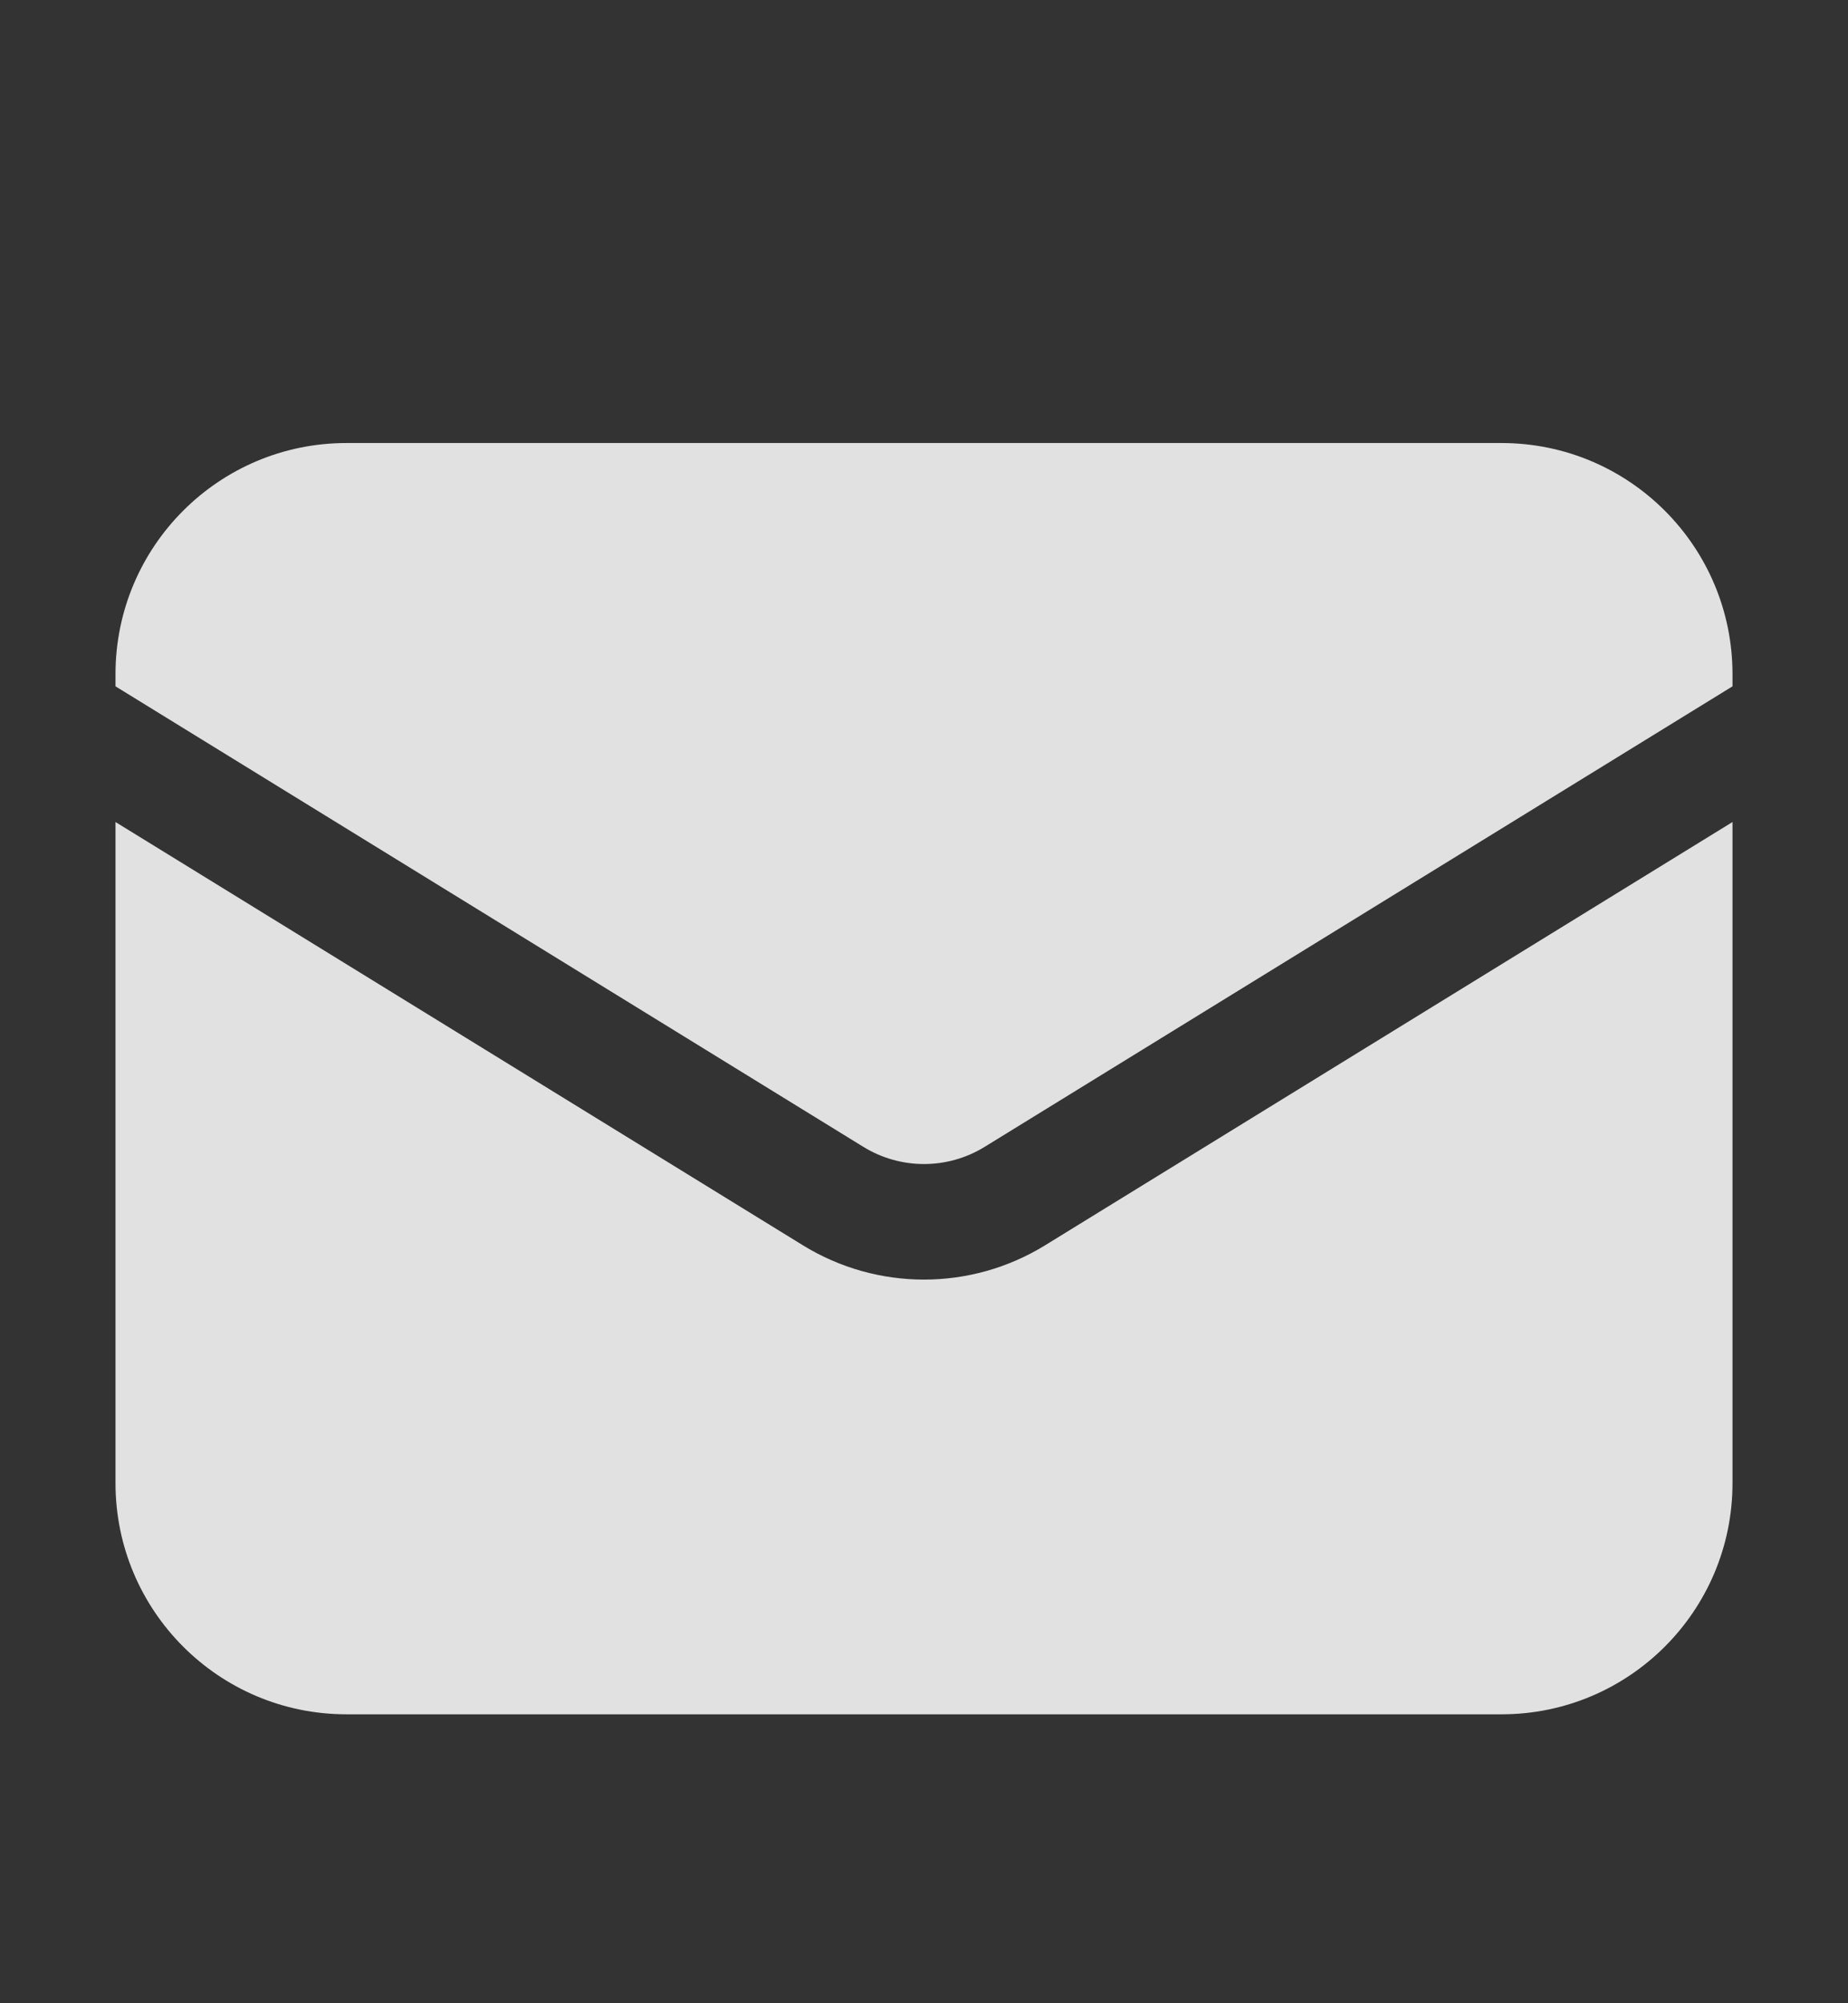 <svg width="24" height="26" viewBox="0 0 24 26" fill="none" xmlns="http://www.w3.org/2000/svg">
<rect x="0" y="0" width="24" height="26" fill="#333333" stroke="none"/>
<g clip-path="url(#clip0_101_28593)">
<path d="M1.5 10.669V19.25C1.5 20.907 2.843 22.25 4.5 22.25H19.5C21.157 22.25 22.5 20.907 22.5 19.25V10.669L13.572 16.163C12.608 16.756 11.392 16.756 10.428 16.163L1.5 10.669Z" fill="white" fill-opacity="0.85"/>
<path d="M22.5 8.908V8.75C22.5 7.093 21.157 5.75 19.5 5.75H4.5C2.843 5.75 1.5 7.093 1.5 8.75V8.908L11.214 14.886C11.696 15.182 12.304 15.182 12.786 14.886L22.5 8.908Z" fill="white" fill-opacity="0.85"/>
</g>
<defs>
<clipPath id="clip0_101_28593">
<rect width="24" height="24" fill="white" transform="translate(0 2)"/>
</clipPath>
</defs>
</svg>
